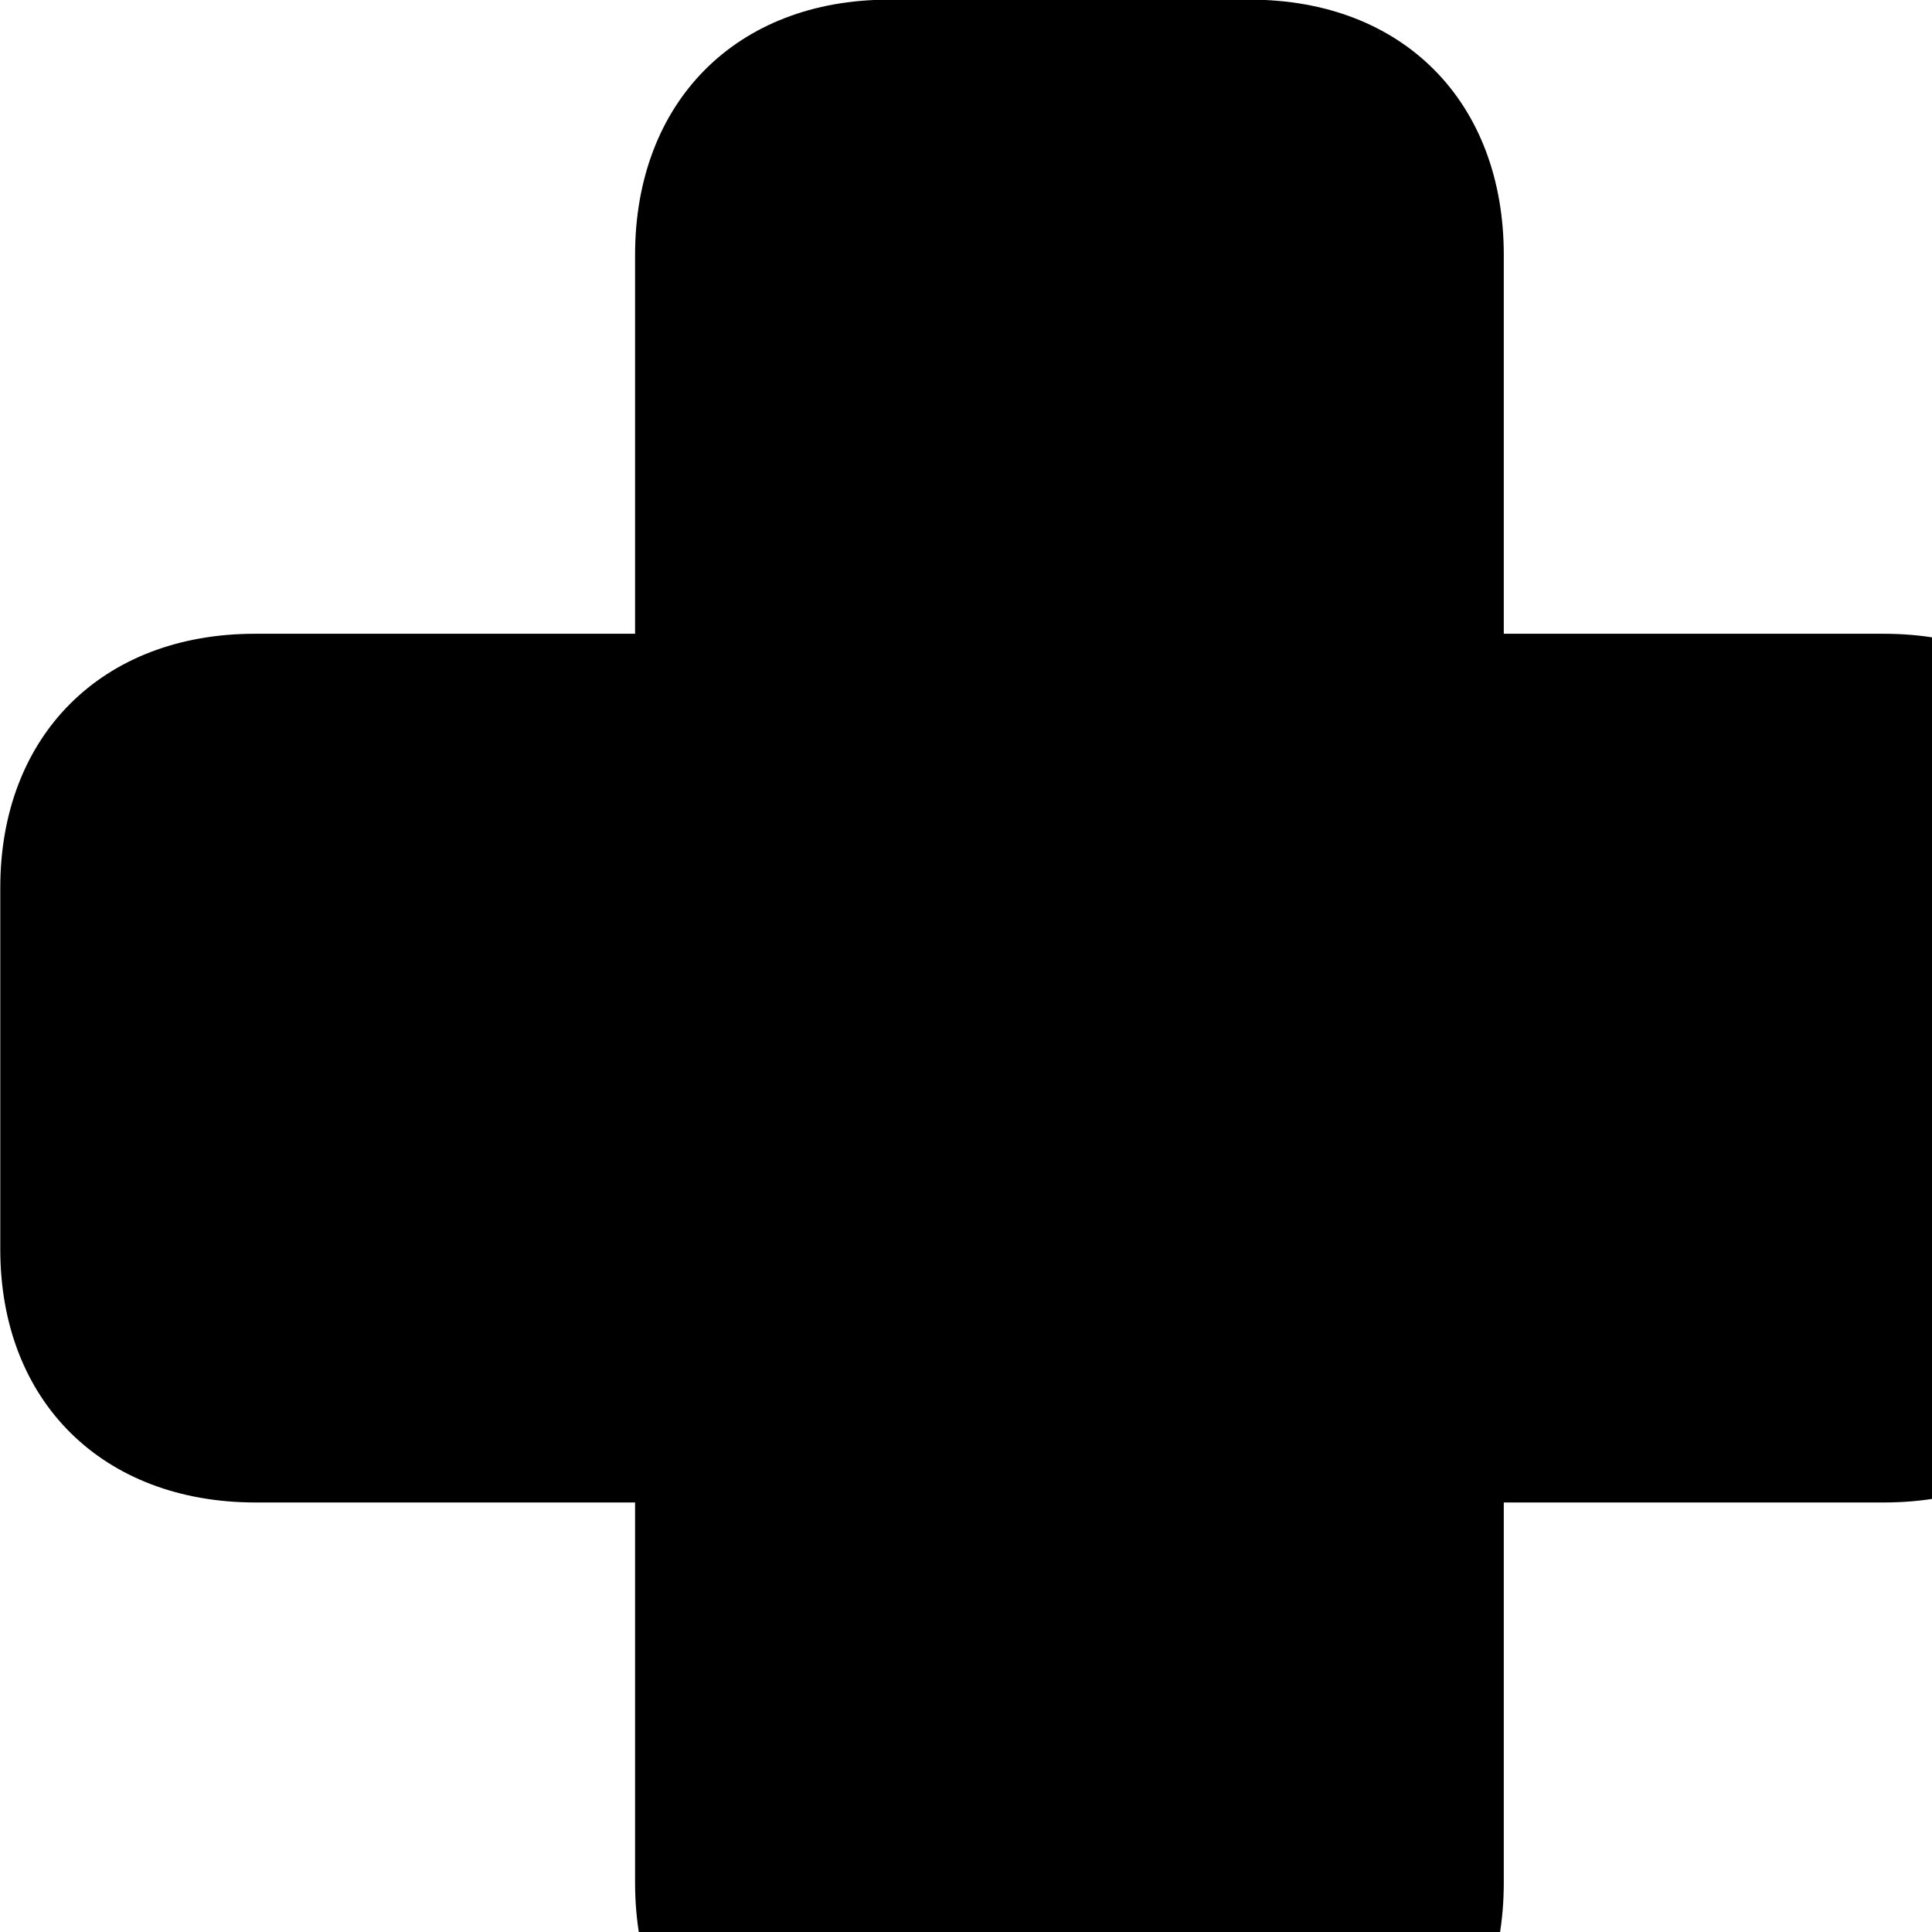 <svg xmlns="http://www.w3.org/2000/svg" viewBox="0 0 28 28" width="28" height="28">
  <path d="M0.004 18.105C0.004 20.315 1.494 21.775 3.704 21.775H9.204V27.285C9.204 29.505 10.674 30.985 12.884 30.985H18.114C20.334 30.985 21.794 29.505 21.794 27.285V21.775H27.304C29.514 21.775 30.994 20.315 30.994 18.105V12.865C30.994 10.665 29.514 9.185 27.304 9.185H21.794V3.695C21.794 1.475 20.334 -0.005 18.114 -0.005H12.884C10.674 -0.005 9.204 1.475 9.204 3.695V9.185H3.694C1.474 9.185 0.004 10.665 0.004 12.865Z" />
</svg>